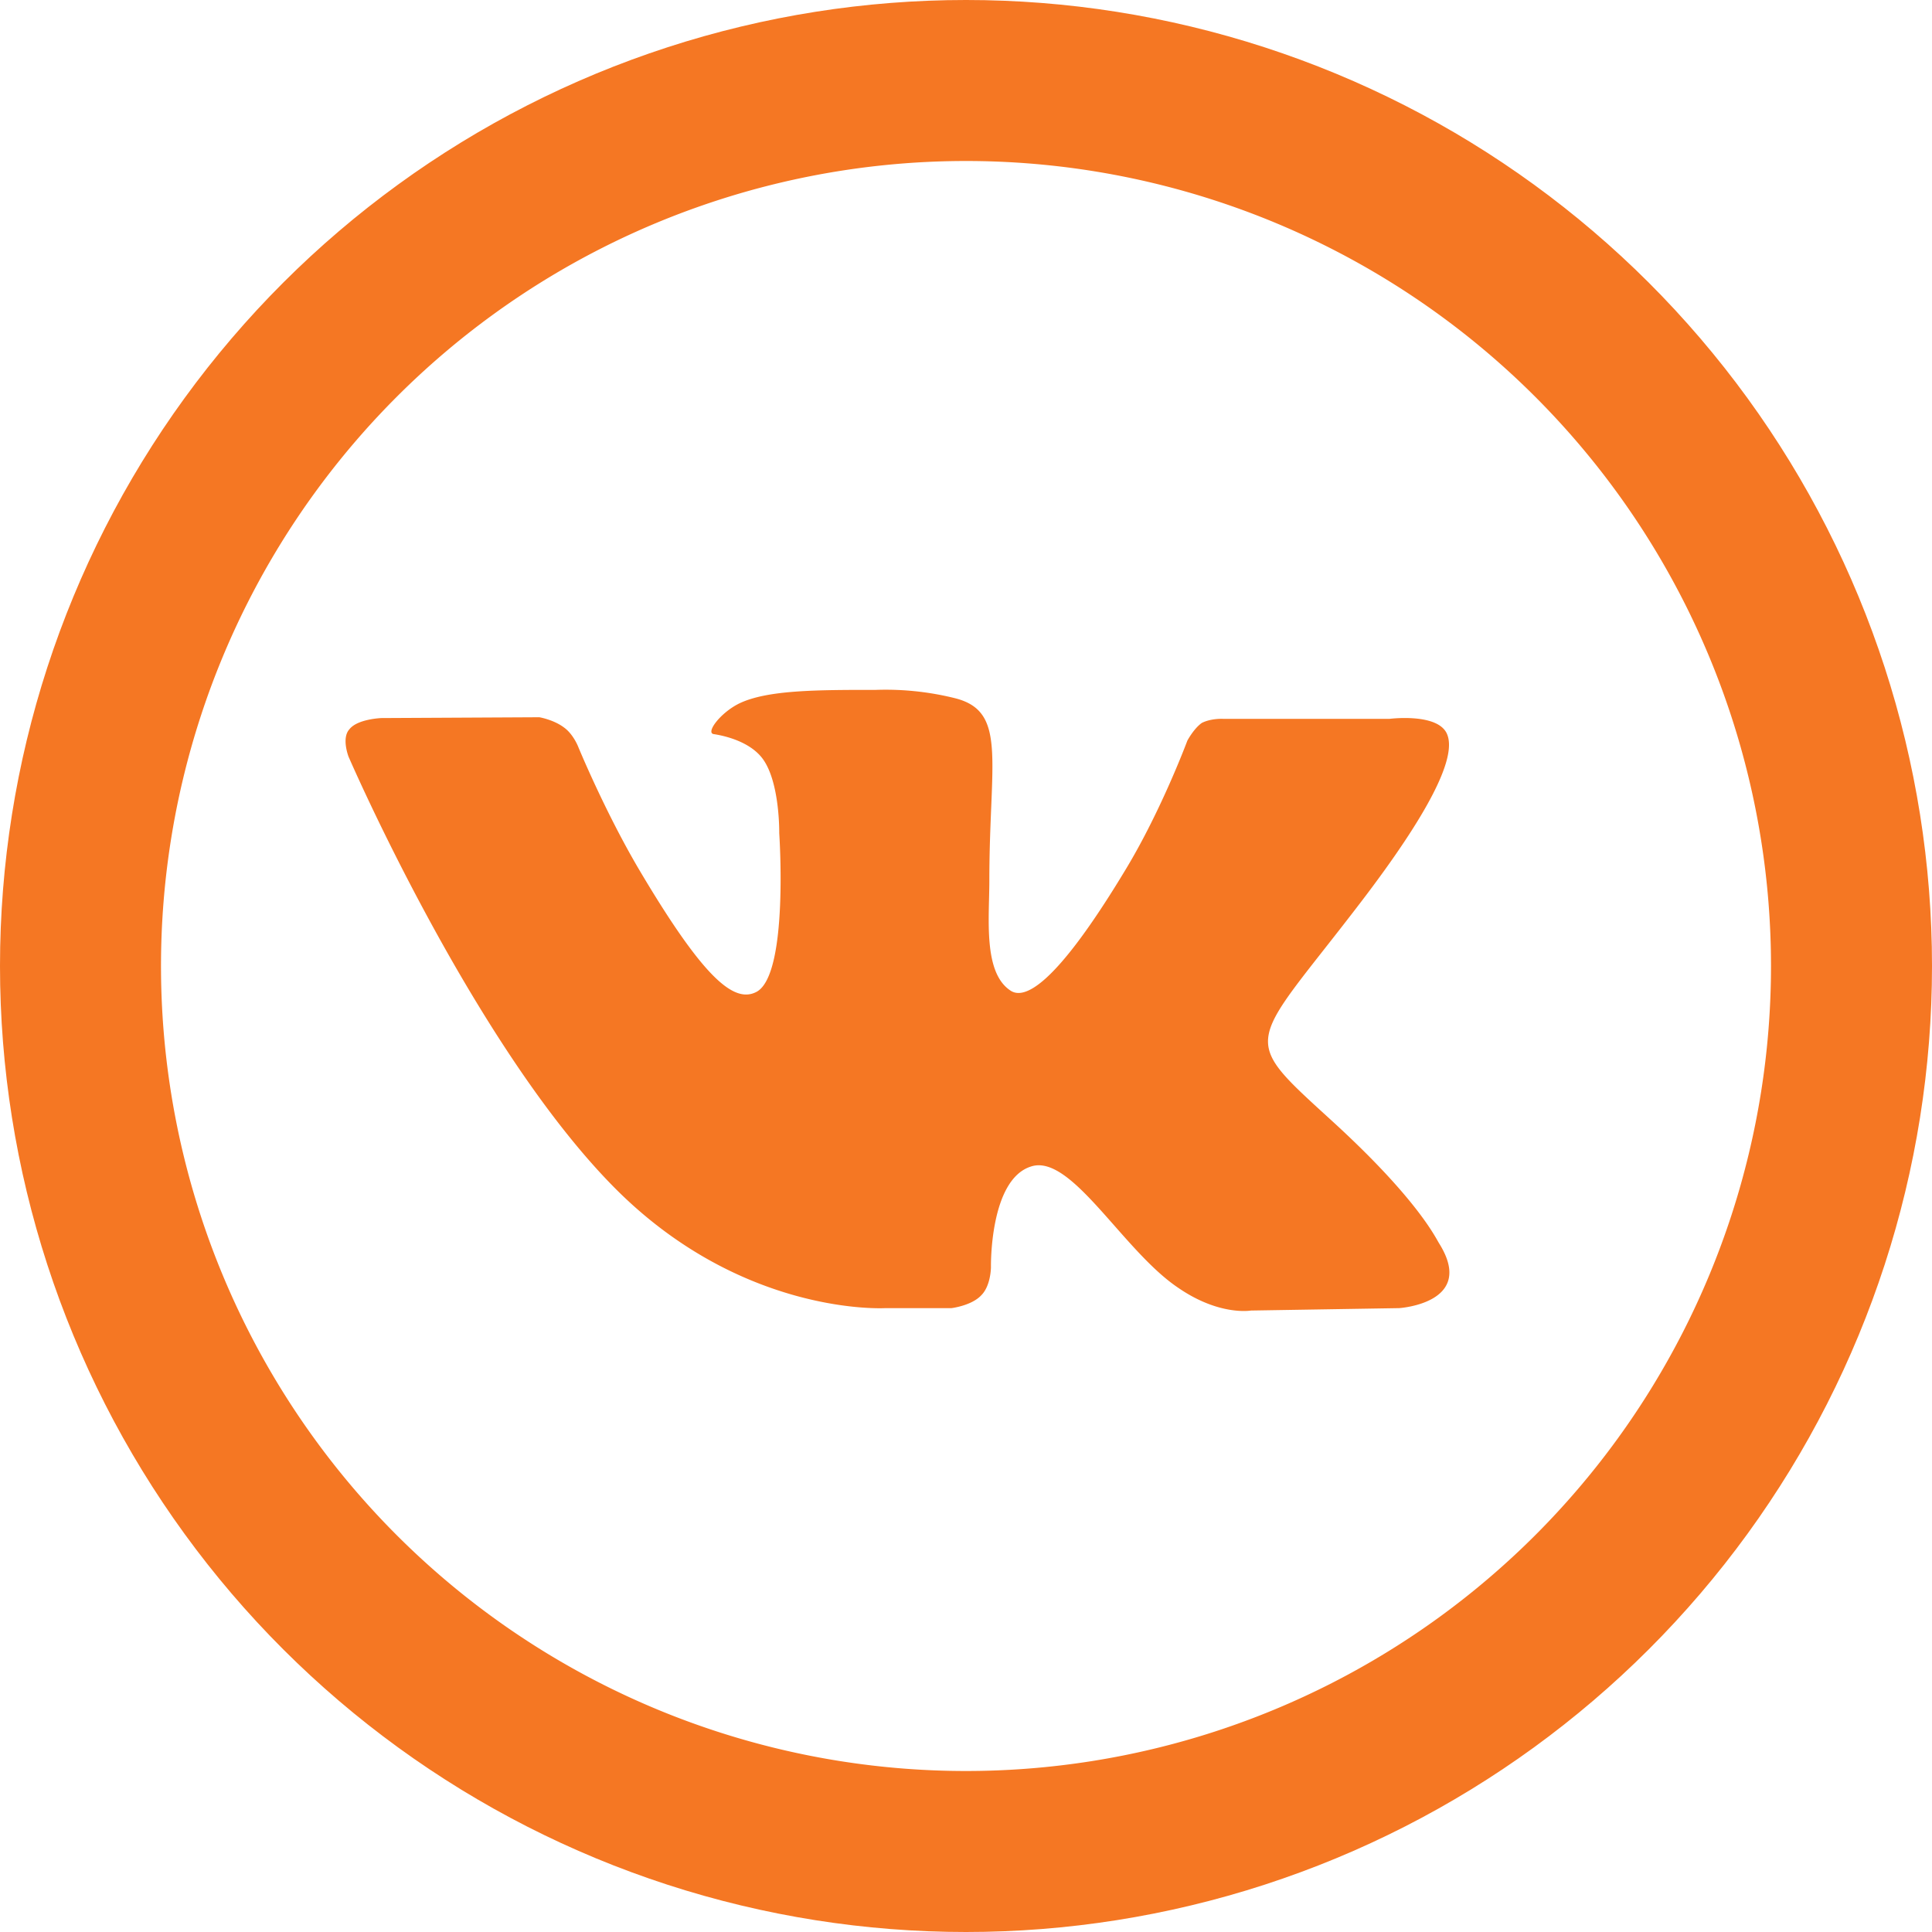 <svg xmlns="http://www.w3.org/2000/svg" xmlns:xlink="http://www.w3.org/1999/xlink" width="24" height="24" viewBox="0 0 24 24"><defs><path id="7y8wa" d="M513 3807a12 12 0 1 1 24 0 12 12 0 0 1-24 0z"/><path id="7y8wc" d="M524.82 3811.25s.25-.03.37-.16c.12-.12.12-.35.12-.35s-.02-1.09.5-1.25c.5-.16 1.14 1.05 1.83 1.51.51.35.9.28.9.28l1.84-.03s.96-.06.5-.8c-.04-.06-.26-.55-1.36-1.55-1.15-1.05-1-.88.39-2.7.84-1.1 1.18-1.78 1.07-2.07-.1-.28-.72-.2-.72-.2h-2.06s-.15-.01-.27.05c-.1.07-.18.22-.18.22s-.32.86-.76 1.59c-.92 1.53-1.28 1.61-1.43 1.52-.35-.22-.27-.9-.27-1.37 0-1.5.23-2.11-.44-2.27a3.57 3.57 0 0 0-.97-.1c-.73 0-1.35 0-1.7.17-.24.12-.42.37-.31.38.13.02.44.09.6.3.22.29.21.93.21.93s.12 1.75-.28 1.97c-.28.15-.66-.16-1.48-1.55-.42-.72-.74-1.5-.74-1.5s-.06-.15-.17-.23c-.13-.1-.31-.13-.31-.13l-1.96.01s-.3.01-.4.14c-.1.11-.01.34-.01.34s1.53 3.54 3.27 5.32c1.6 1.64 3.4 1.53 3.4 1.53z"/><clipPath id="7y8wb"><use fill="#fff" xlink:href="#7y8wa"/></clipPath></defs><g><g transform="translate(-513 -3795)"><g/><g><use fill="#fff" fill-opacity="0" stroke="#f57723" stroke-miterlimit="50" stroke-width="4" clip-path="url(&quot;#7y8wb&quot;)" xlink:href="#7y8wa"/></g><g><use fill="#f57723" xlink:href="#7y8wc"/></g></g></g></svg>